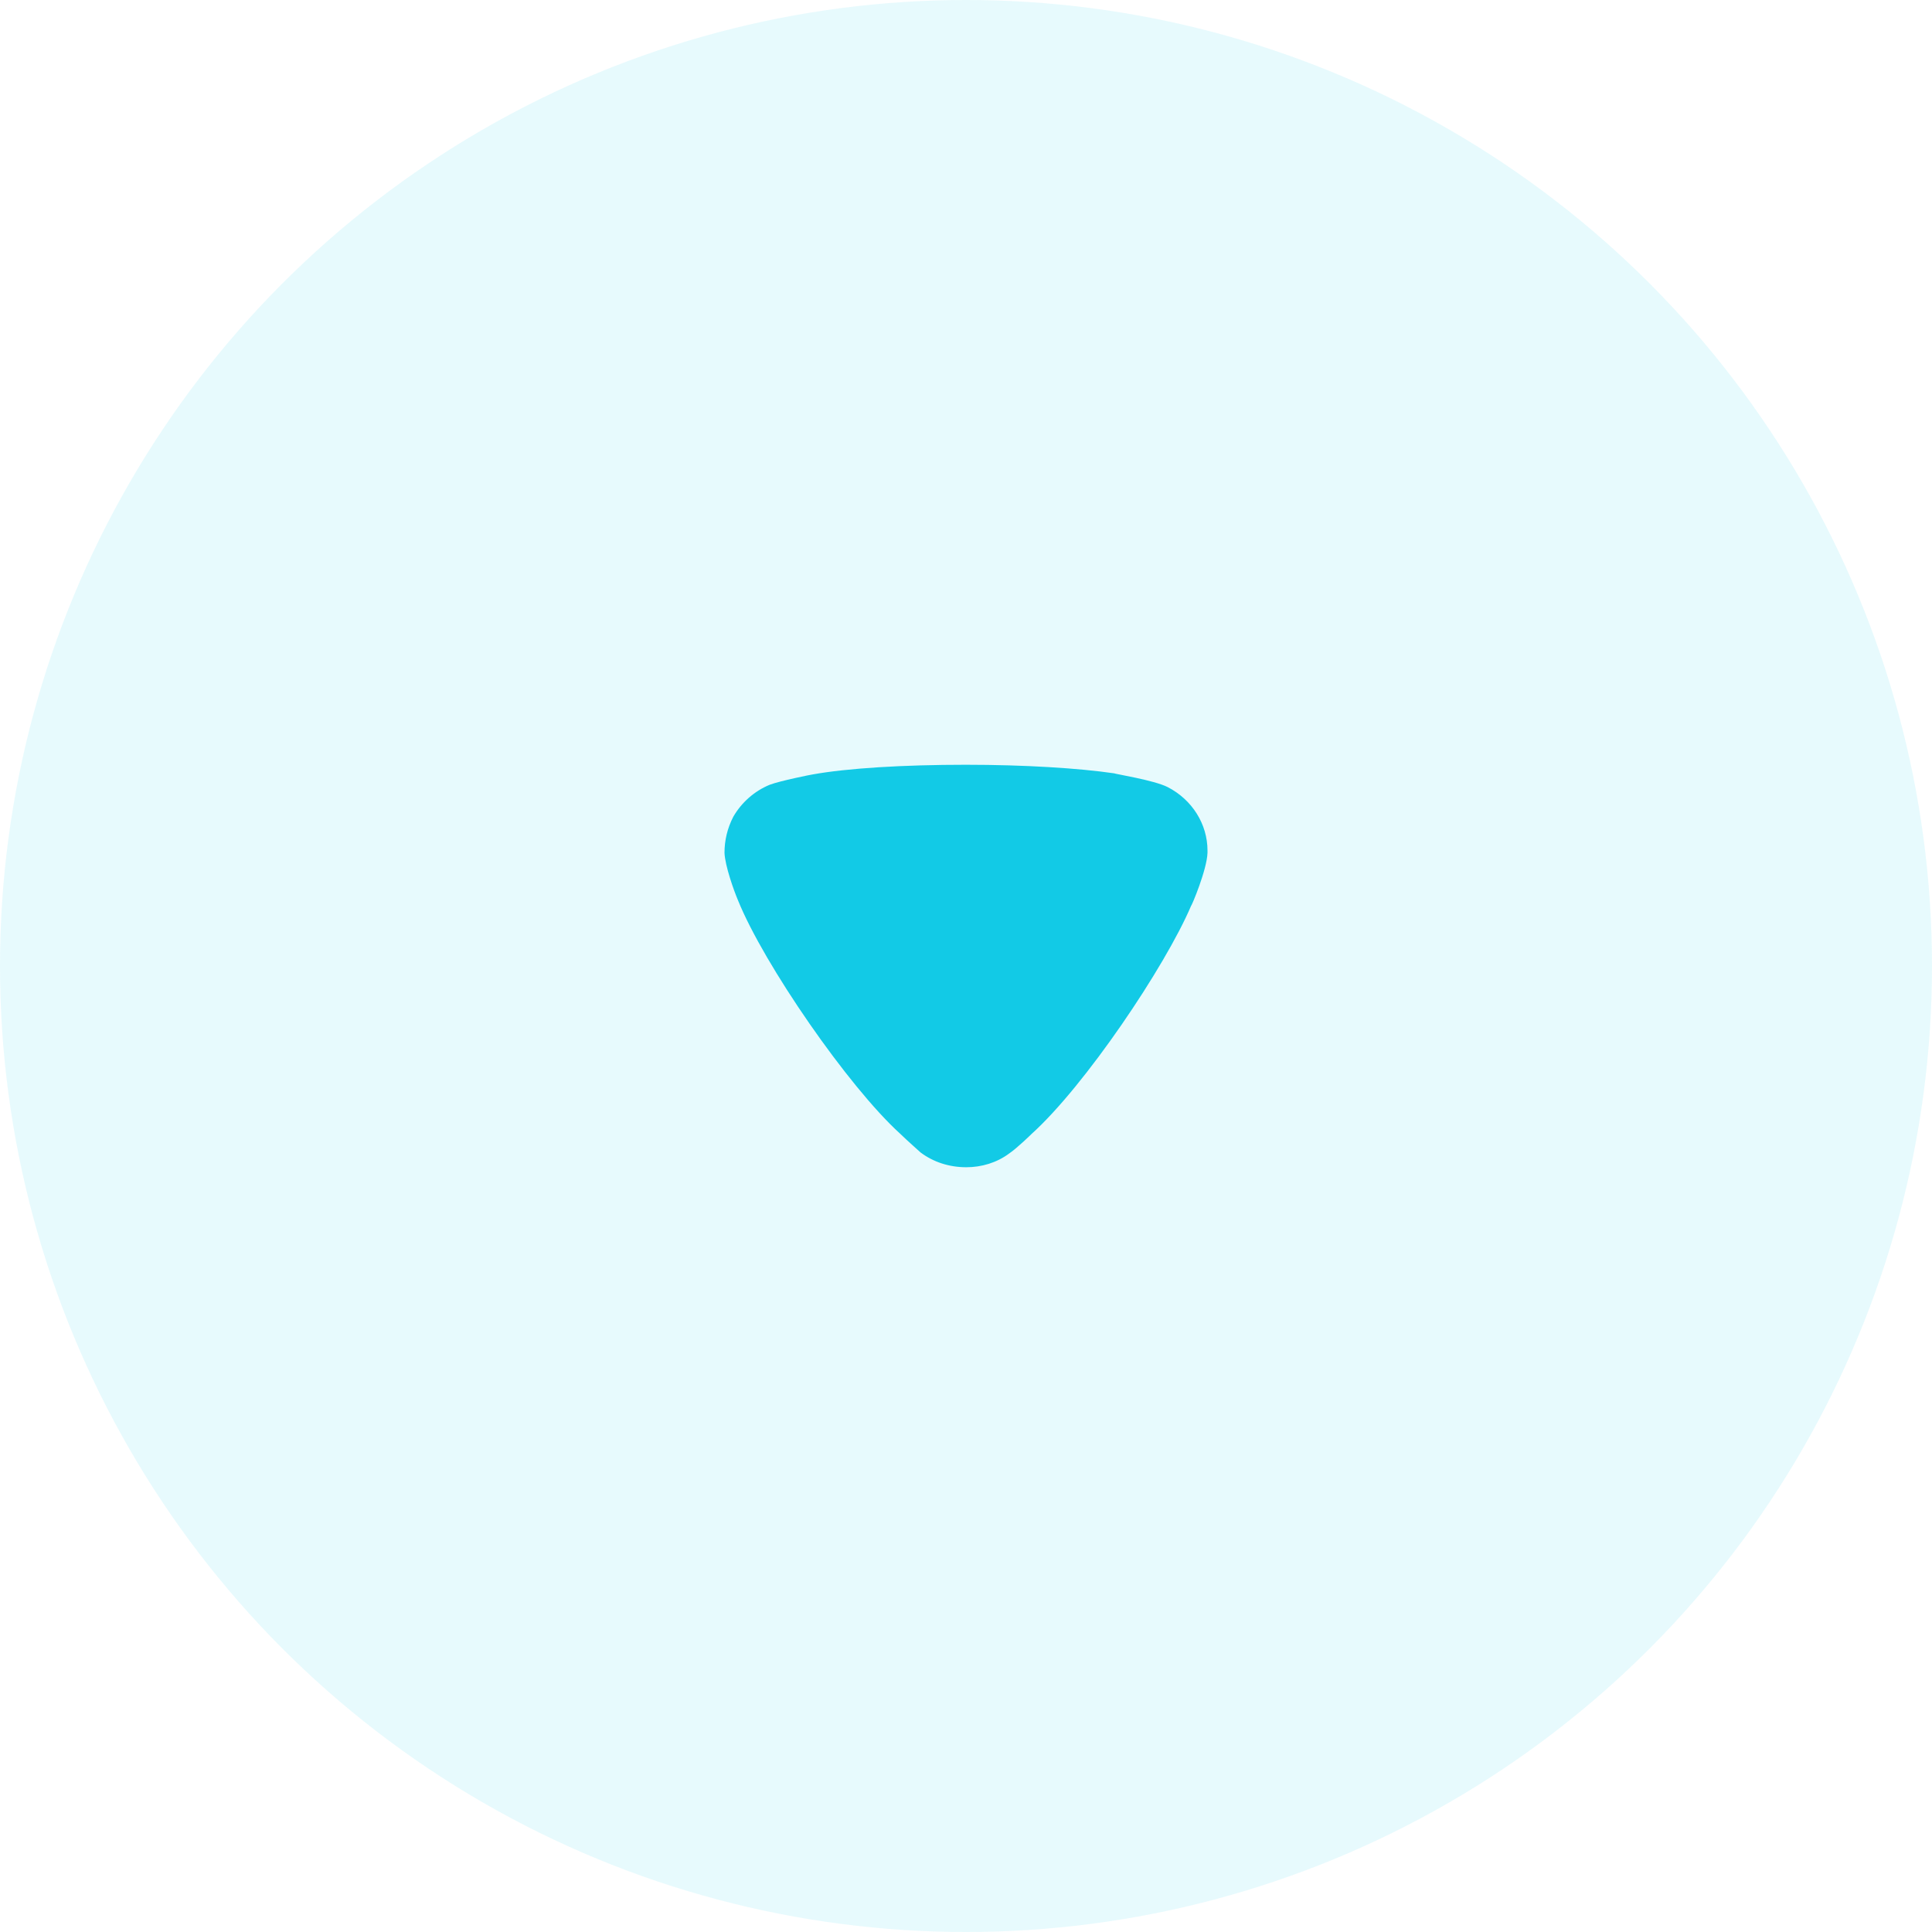 <svg width="65" height="65" viewBox="0 0 80 80" fill="none" xmlns="http://www.w3.org/2000/svg">
<path d="M38.115 47.718C38.018 47.624 37.605 47.268 37.265 46.937C35.127 44.995 31.627 39.929 30.558 37.278C30.387 36.875 30.023 35.857 30 35.313C30 34.792 30.12 34.295 30.363 33.821C30.703 33.23 31.238 32.756 31.87 32.496C32.308 32.329 33.62 32.069 33.643 32.069C35.078 31.809 37.41 31.667 39.987 31.667C42.442 31.667 44.678 31.809 46.135 32.022C46.158 32.047 47.788 32.306 48.347 32.59C49.367 33.112 50 34.13 50 35.219V35.313C49.975 36.023 49.342 37.515 49.318 37.515C48.248 40.023 44.92 44.972 42.708 46.961C42.708 46.961 42.14 47.522 41.785 47.765C41.275 48.145 40.643 48.333 40.012 48.333C39.307 48.333 38.65 48.121 38.115 47.718Z" fill="#13CAE6"/>
<circle opacity="0.1" cx="40" cy="40" r="40" fill="#13CAE6"/>
</svg>
